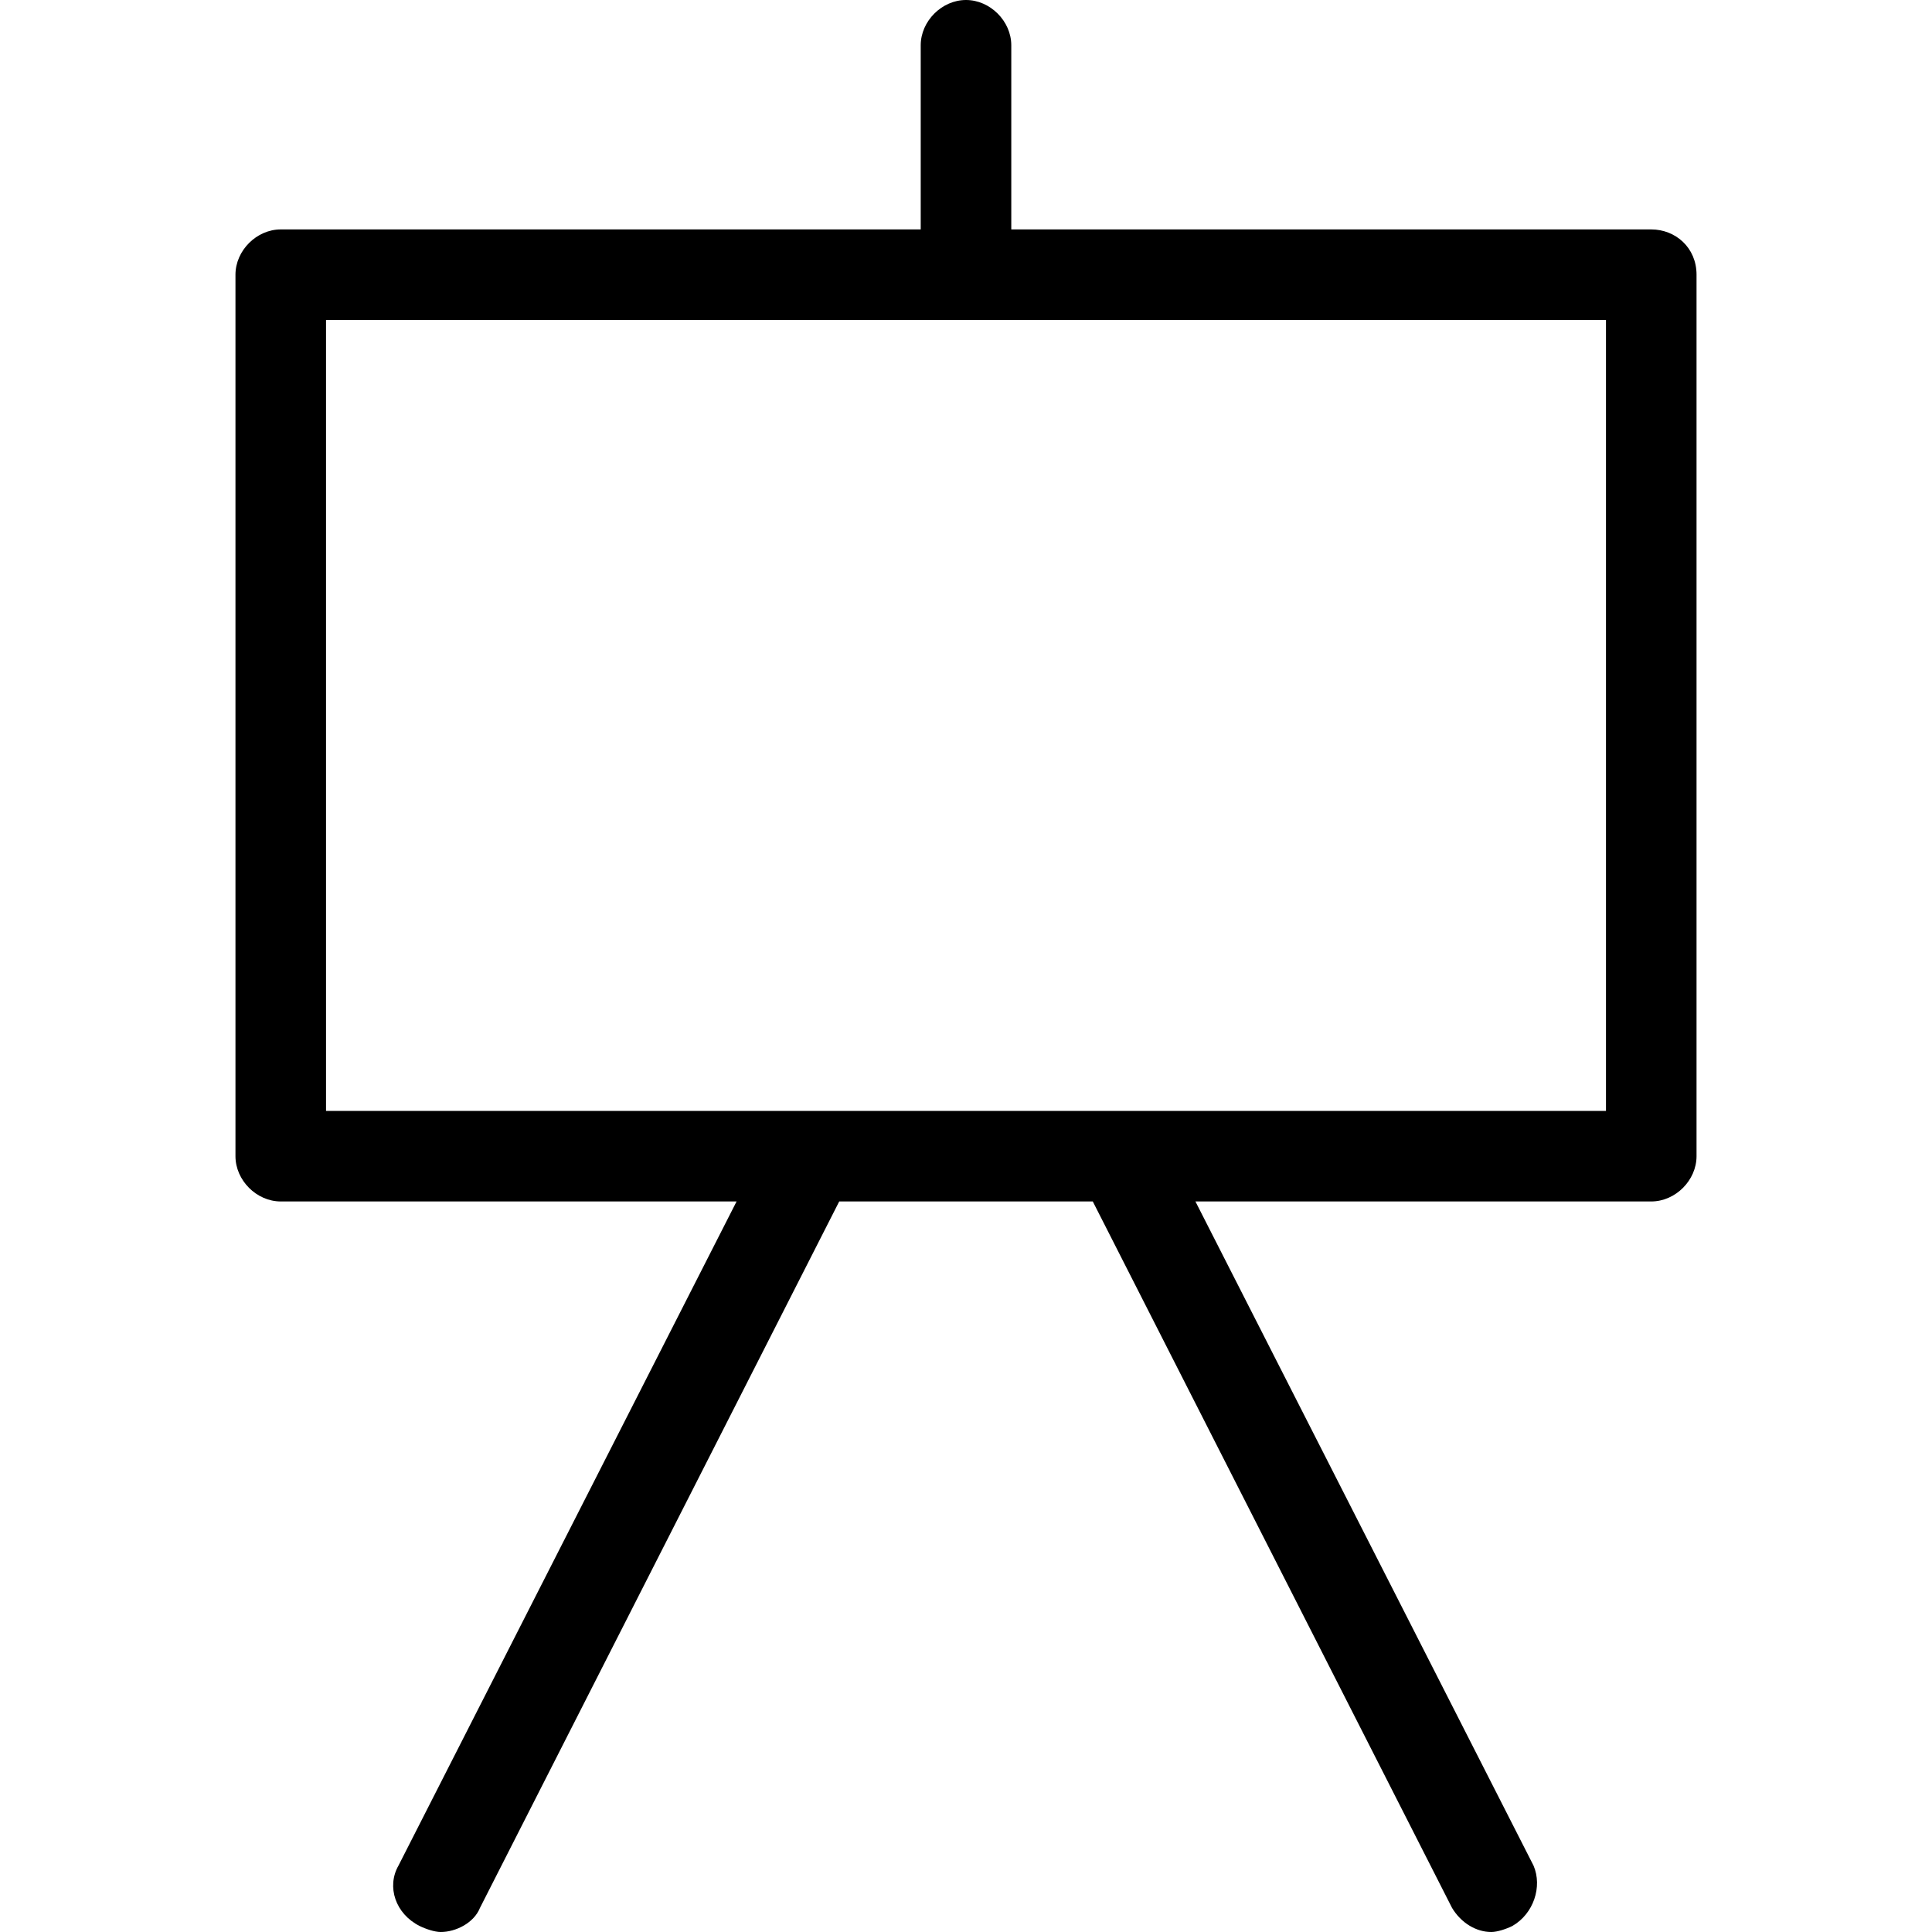 <?xml version="1.0" encoding="utf-8"?>
<!-- Generator: Adobe Illustrator 20.1.0, SVG Export Plug-In . SVG Version: 6.00 Build 0)  -->
<!DOCTYPE svg PUBLIC "-//W3C//DTD SVG 1.1//EN" "http://www.w3.org/Graphics/SVG/1.1/DTD/svg11.dtd">
<svg version="1.1" xmlns="http://www.w3.org/2000/svg" xmlns:xlink="http://www.w3.org/1999/xlink" x="0px" y="0px"
	 viewBox="0 0 64 64" style="enable-background:new 0 0 64 64;" xml:space="preserve">
<g id="chart">
	<path d="M54.7,7.6H33.5V1.5C33.5,0.7,32.8,0,32,0s-1.5,0.7-1.5,1.5v6.1H9.3c-0.8,0-1.5,0.7-1.5,1.5v29.2c0,0.8,0.7,1.5,1.5,1.5
		h15.1l-11.2,22c-0.4,0.7-0.1,1.6,0.7,2c0.2,0.1,0.5,0.2,0.7,0.2c0.5,0,1.1-0.3,1.3-0.8l11.9-23.4h8.4l11.9,23.4
		c0.3,0.5,0.8,0.8,1.3,0.8c0.2,0,0.5-0.1,0.7-0.2c0.7-0.4,1-1.3,0.7-2l-11.2-22h15.1c0.8,0,1.5-0.7,1.5-1.5V9.1
		C56.2,8.2,55.5,7.6,54.7,7.6z M53.2,36.8H10.8V10.6h42.4V36.8z"/>
</g>
<g id="line-chart">
</g>
<g id="bar-chart">
</g>
<g id="bar-horizontal-chart">
</g>
<g id="area-chart">
</g>
<g id="pie-chart">
</g>
<g id="donut-chart">
</g>
</svg>
